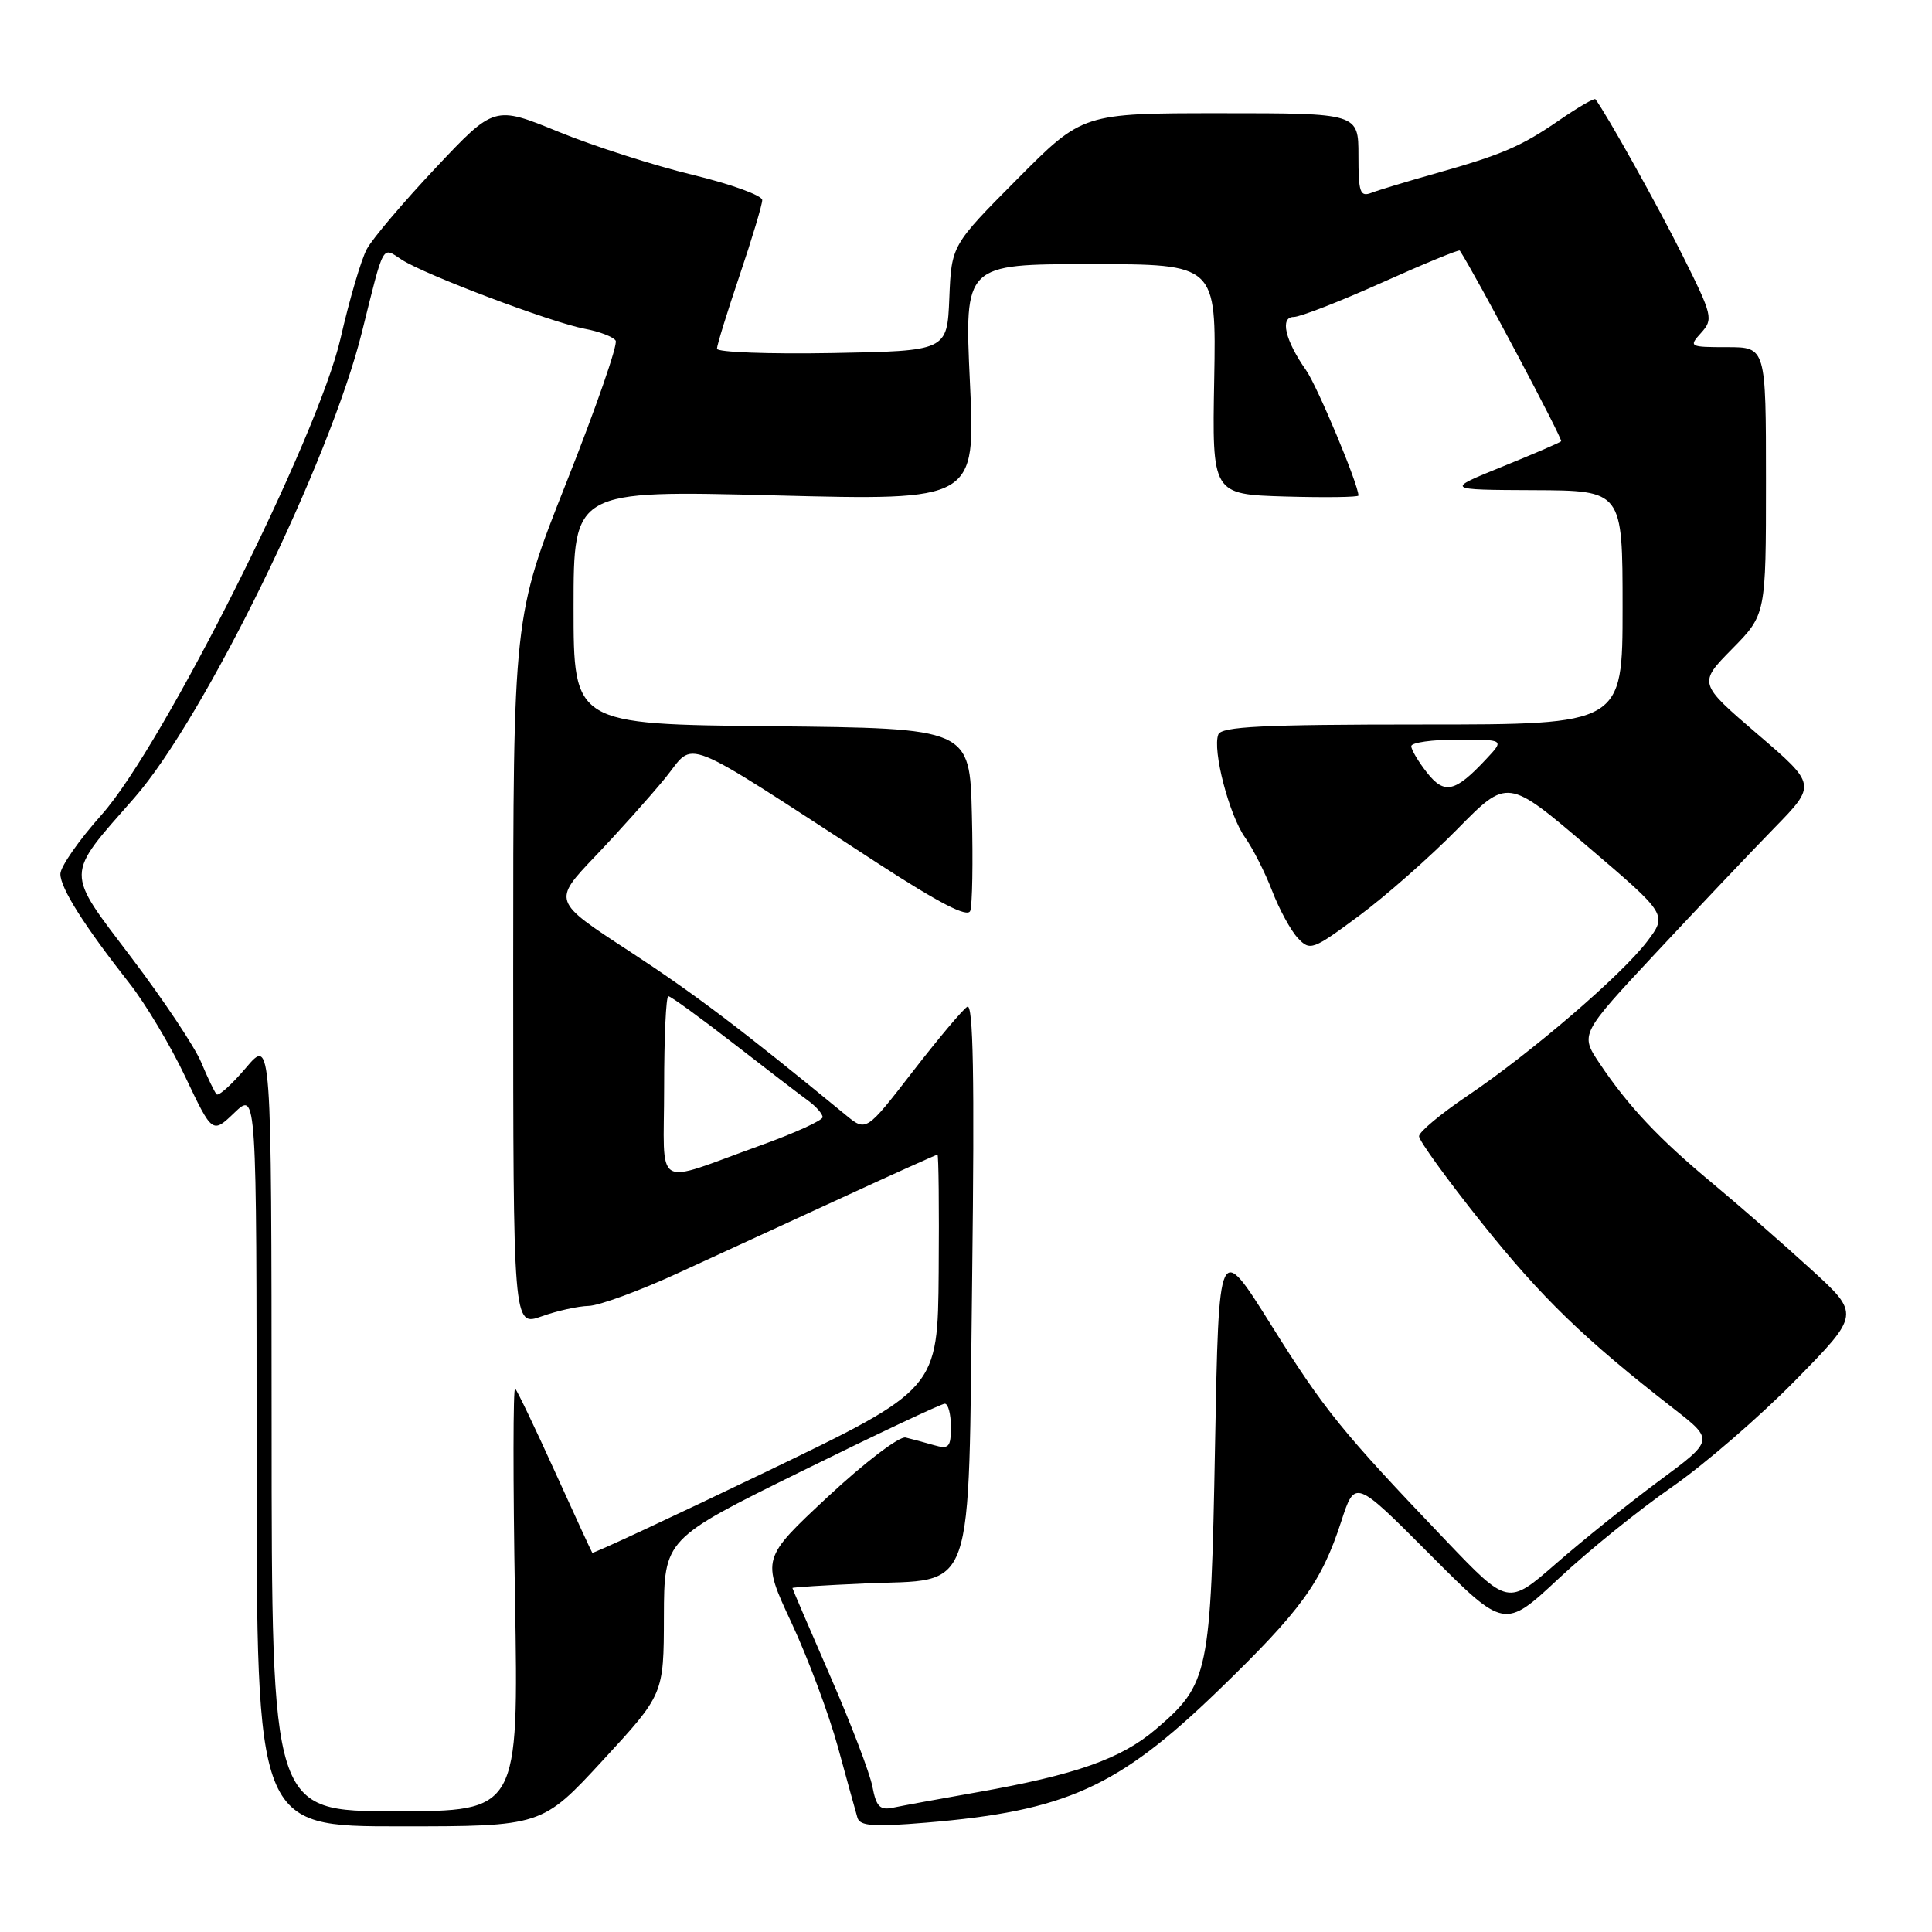 <?xml version="1.0" encoding="UTF-8" standalone="no"?>
<!DOCTYPE svg PUBLIC "-//W3C//DTD SVG 1.1//EN" "http://www.w3.org/Graphics/SVG/1.1/DTD/svg11.dtd" >
<svg xmlns="http://www.w3.org/2000/svg" xmlns:xlink="http://www.w3.org/1999/xlink" version="1.1" viewBox="0 0 256 256">
 <g >
 <path fill="currentColor"
d=" M 79.88 233.25 C 87.95 224.50 87.95 224.50 87.97 214.21 C 88.00 203.92 88.00 203.92 106.19 194.96 C 116.19 190.03 124.74 186.00 125.19 186.00 C 125.64 186.00 126.00 187.38 126.00 189.07 C 126.00 191.77 125.73 192.06 123.75 191.49 C 122.51 191.13 120.83 190.68 120.00 190.48 C 119.17 190.28 114.57 193.78 109.70 198.32 C 100.91 206.52 100.91 206.52 104.87 215.01 C 107.05 219.68 109.82 227.10 111.03 231.50 C 112.23 235.90 113.40 240.12 113.62 240.87 C 113.95 241.96 115.76 242.09 122.71 241.51 C 141.22 239.97 148.14 236.84 161.38 224.05 C 172.42 213.37 175.08 209.71 177.72 201.60 C 179.54 196.00 179.54 196.00 189.44 205.94 C 199.34 215.88 199.34 215.88 206.55 209.15 C 210.51 205.45 217.24 200.01 221.51 197.06 C 225.77 194.11 233.14 187.75 237.88 182.92 C 246.50 174.14 246.50 174.14 239.89 168.12 C 236.25 164.80 230.41 159.70 226.91 156.79 C 219.79 150.88 215.73 146.55 211.93 140.87 C 209.37 137.03 209.37 137.03 219.42 126.26 C 224.94 120.34 231.99 112.91 235.08 109.74 C 240.70 103.98 240.70 103.98 232.86 97.26 C 225.03 90.54 225.03 90.54 229.51 85.99 C 234.00 81.43 234.00 81.43 234.00 63.72 C 234.00 46.00 234.00 46.00 228.85 46.00 C 223.85 46.00 223.74 45.94 225.41 44.10 C 227.04 42.29 226.93 41.81 222.95 33.85 C 219.64 27.22 212.87 15.09 211.40 13.15 C 211.26 12.96 209.12 14.20 206.65 15.90 C 201.51 19.44 199.07 20.48 190.00 23.04 C 186.43 24.05 182.71 25.17 181.75 25.54 C 180.21 26.13 180.00 25.54 180.00 20.61 C 180.00 15.00 180.00 15.00 161.73 15.00 C 143.46 15.00 143.46 15.00 134.77 23.75 C 126.08 32.50 126.08 32.50 125.79 39.50 C 125.50 46.50 125.50 46.50 110.25 46.78 C 101.86 46.93 95.00 46.67 95.00 46.21 C 95.00 45.75 96.35 41.38 98.00 36.50 C 99.65 31.62 101.00 27.12 101.00 26.51 C 101.00 25.90 96.84 24.39 91.75 23.16 C 86.66 21.93 78.67 19.37 74.00 17.46 C 65.50 13.99 65.50 13.99 57.73 22.24 C 53.46 26.78 49.35 31.62 48.61 33.00 C 47.86 34.38 46.30 39.70 45.13 44.82 C 42.15 57.87 21.61 98.82 13.47 107.95 C 10.46 111.32 8.00 114.85 8.00 115.81 C 8.00 117.68 11.17 122.69 17.18 130.33 C 19.27 132.99 22.60 138.55 24.56 142.70 C 28.14 150.24 28.14 150.24 31.07 147.43 C 34.00 144.63 34.00 144.63 34.00 193.31 C 34.00 242.00 34.00 242.00 52.91 242.00 C 71.81 242.00 71.81 242.00 79.88 233.25 Z  M 35.99 188.75 C 35.97 137.50 35.97 137.50 32.58 141.50 C 30.71 143.70 28.97 145.28 28.70 145.00 C 28.43 144.72 27.52 142.83 26.67 140.79 C 25.83 138.75 21.68 132.52 17.45 126.94 C 8.57 115.20 8.55 116.26 17.80 105.72 C 27.07 95.15 43.71 61.11 47.96 44.00 C 50.94 32.04 50.58 32.68 53.23 34.41 C 56.31 36.41 73.02 42.72 77.45 43.56 C 79.41 43.92 81.28 44.64 81.58 45.14 C 81.89 45.64 78.96 54.07 75.07 63.88 C 68.00 81.72 68.00 81.72 68.00 128.74 C 68.00 175.76 68.00 175.76 71.75 174.43 C 73.81 173.69 76.62 173.07 78.00 173.04 C 79.38 173.01 84.78 171.03 90.00 168.62 C 95.22 166.22 105.00 161.73 111.72 158.63 C 118.44 155.53 124.06 153.00 124.22 153.00 C 124.37 153.00 124.45 159.99 124.38 168.53 C 124.26 184.07 124.26 184.07 101.47 195.04 C 88.93 201.07 78.59 205.89 78.48 205.75 C 78.37 205.61 76.15 200.78 73.53 195.00 C 70.91 189.22 68.54 184.28 68.26 184.00 C 67.98 183.72 67.97 196.21 68.24 211.75 C 68.72 240.00 68.72 240.00 52.36 240.00 C 36.00 240.00 36.00 240.00 35.99 188.75 Z  M 115.60 236.74 C 115.26 234.96 112.74 228.35 109.99 222.05 C 107.25 215.76 105.00 210.52 105.00 210.42 C 105.00 210.32 109.28 210.05 114.52 209.82 C 129.41 209.17 128.28 212.41 128.82 168.90 C 129.14 142.78 128.96 132.91 128.17 133.40 C 127.56 133.77 124.30 137.65 120.92 142.02 C 114.77 149.97 114.77 149.97 112.05 147.73 C 98.17 136.33 92.08 131.72 83.36 126.02 C 73.21 119.40 73.21 119.40 78.88 113.45 C 82.00 110.18 86.17 105.51 88.16 103.08 C 92.23 98.08 89.52 96.99 116.28 114.37 C 124.47 119.69 128.21 121.62 128.56 120.70 C 128.84 119.97 128.94 114.23 128.78 107.94 C 128.50 96.50 128.50 96.50 102.25 96.23 C 76.00 95.97 76.00 95.97 76.00 80.46 C 76.00 64.96 76.00 64.96 102.63 65.64 C 129.26 66.33 129.26 66.33 128.52 50.66 C 127.79 35.00 127.79 35.00 144.48 35.00 C 161.16 35.00 161.16 35.00 160.89 50.25 C 160.61 65.50 160.61 65.50 170.31 65.79 C 175.64 65.94 180.00 65.88 180.00 65.66 C 180.00 64.20 174.56 51.19 173.07 49.07 C 170.28 45.10 169.56 42.00 171.43 42.00 C 172.28 42.00 177.54 39.95 183.11 37.45 C 188.68 34.95 193.32 33.04 193.43 33.20 C 195.49 36.34 207.11 58.22 206.86 58.47 C 206.66 58.67 203.12 60.19 199.00 61.86 C 191.50 64.90 191.50 64.90 203.25 64.95 C 215.00 65.00 215.00 65.00 215.00 80.50 C 215.00 96.00 215.00 96.00 188.47 96.00 C 167.31 96.00 161.83 96.27 161.43 97.33 C 160.63 99.40 162.87 108.00 164.97 110.96 C 166.01 112.42 167.63 115.61 168.57 118.06 C 169.51 120.50 171.04 123.31 171.97 124.30 C 173.59 126.03 173.94 125.90 180.08 121.35 C 183.61 118.73 189.48 113.56 193.12 109.85 C 199.75 103.11 199.75 103.11 210.35 112.15 C 220.95 121.19 220.95 121.19 218.23 124.78 C 214.82 129.25 202.80 139.57 194.41 145.22 C 190.92 147.58 188.05 149.97 188.03 150.55 C 188.01 151.12 191.76 156.30 196.35 162.05 C 204.33 172.03 209.91 177.43 221.78 186.66 C 227.13 190.83 227.13 190.83 219.81 196.24 C 215.79 199.22 209.65 204.15 206.16 207.20 C 199.81 212.74 199.81 212.74 191.58 204.12 C 177.73 189.62 175.52 186.89 168.39 175.50 C 161.50 164.50 161.50 164.50 161.00 191.50 C 160.44 221.88 160.18 223.12 153.18 229.11 C 148.58 233.05 142.57 235.17 129.50 237.48 C 124.55 238.35 119.54 239.27 118.36 239.52 C 116.60 239.90 116.11 239.41 115.60 236.74 Z  M 88.00 144.07 C 88.00 137.43 88.25 132.00 88.56 132.00 C 88.87 132.00 92.74 134.81 97.18 138.25 C 101.61 141.69 106.08 145.12 107.12 145.87 C 108.15 146.63 109.00 147.60 109.00 148.03 C 109.00 148.46 105.29 150.15 100.75 151.78 C 86.33 156.96 88.00 157.97 88.00 144.07 Z  M 189.07 102.36 C 187.93 100.91 187.00 99.34 187.00 98.87 C 187.00 98.39 189.78 98.00 193.17 98.00 C 199.35 98.00 199.35 98.00 196.92 100.59 C 192.80 105.00 191.39 105.32 189.07 102.36 Z "/>
</g>
</svg>